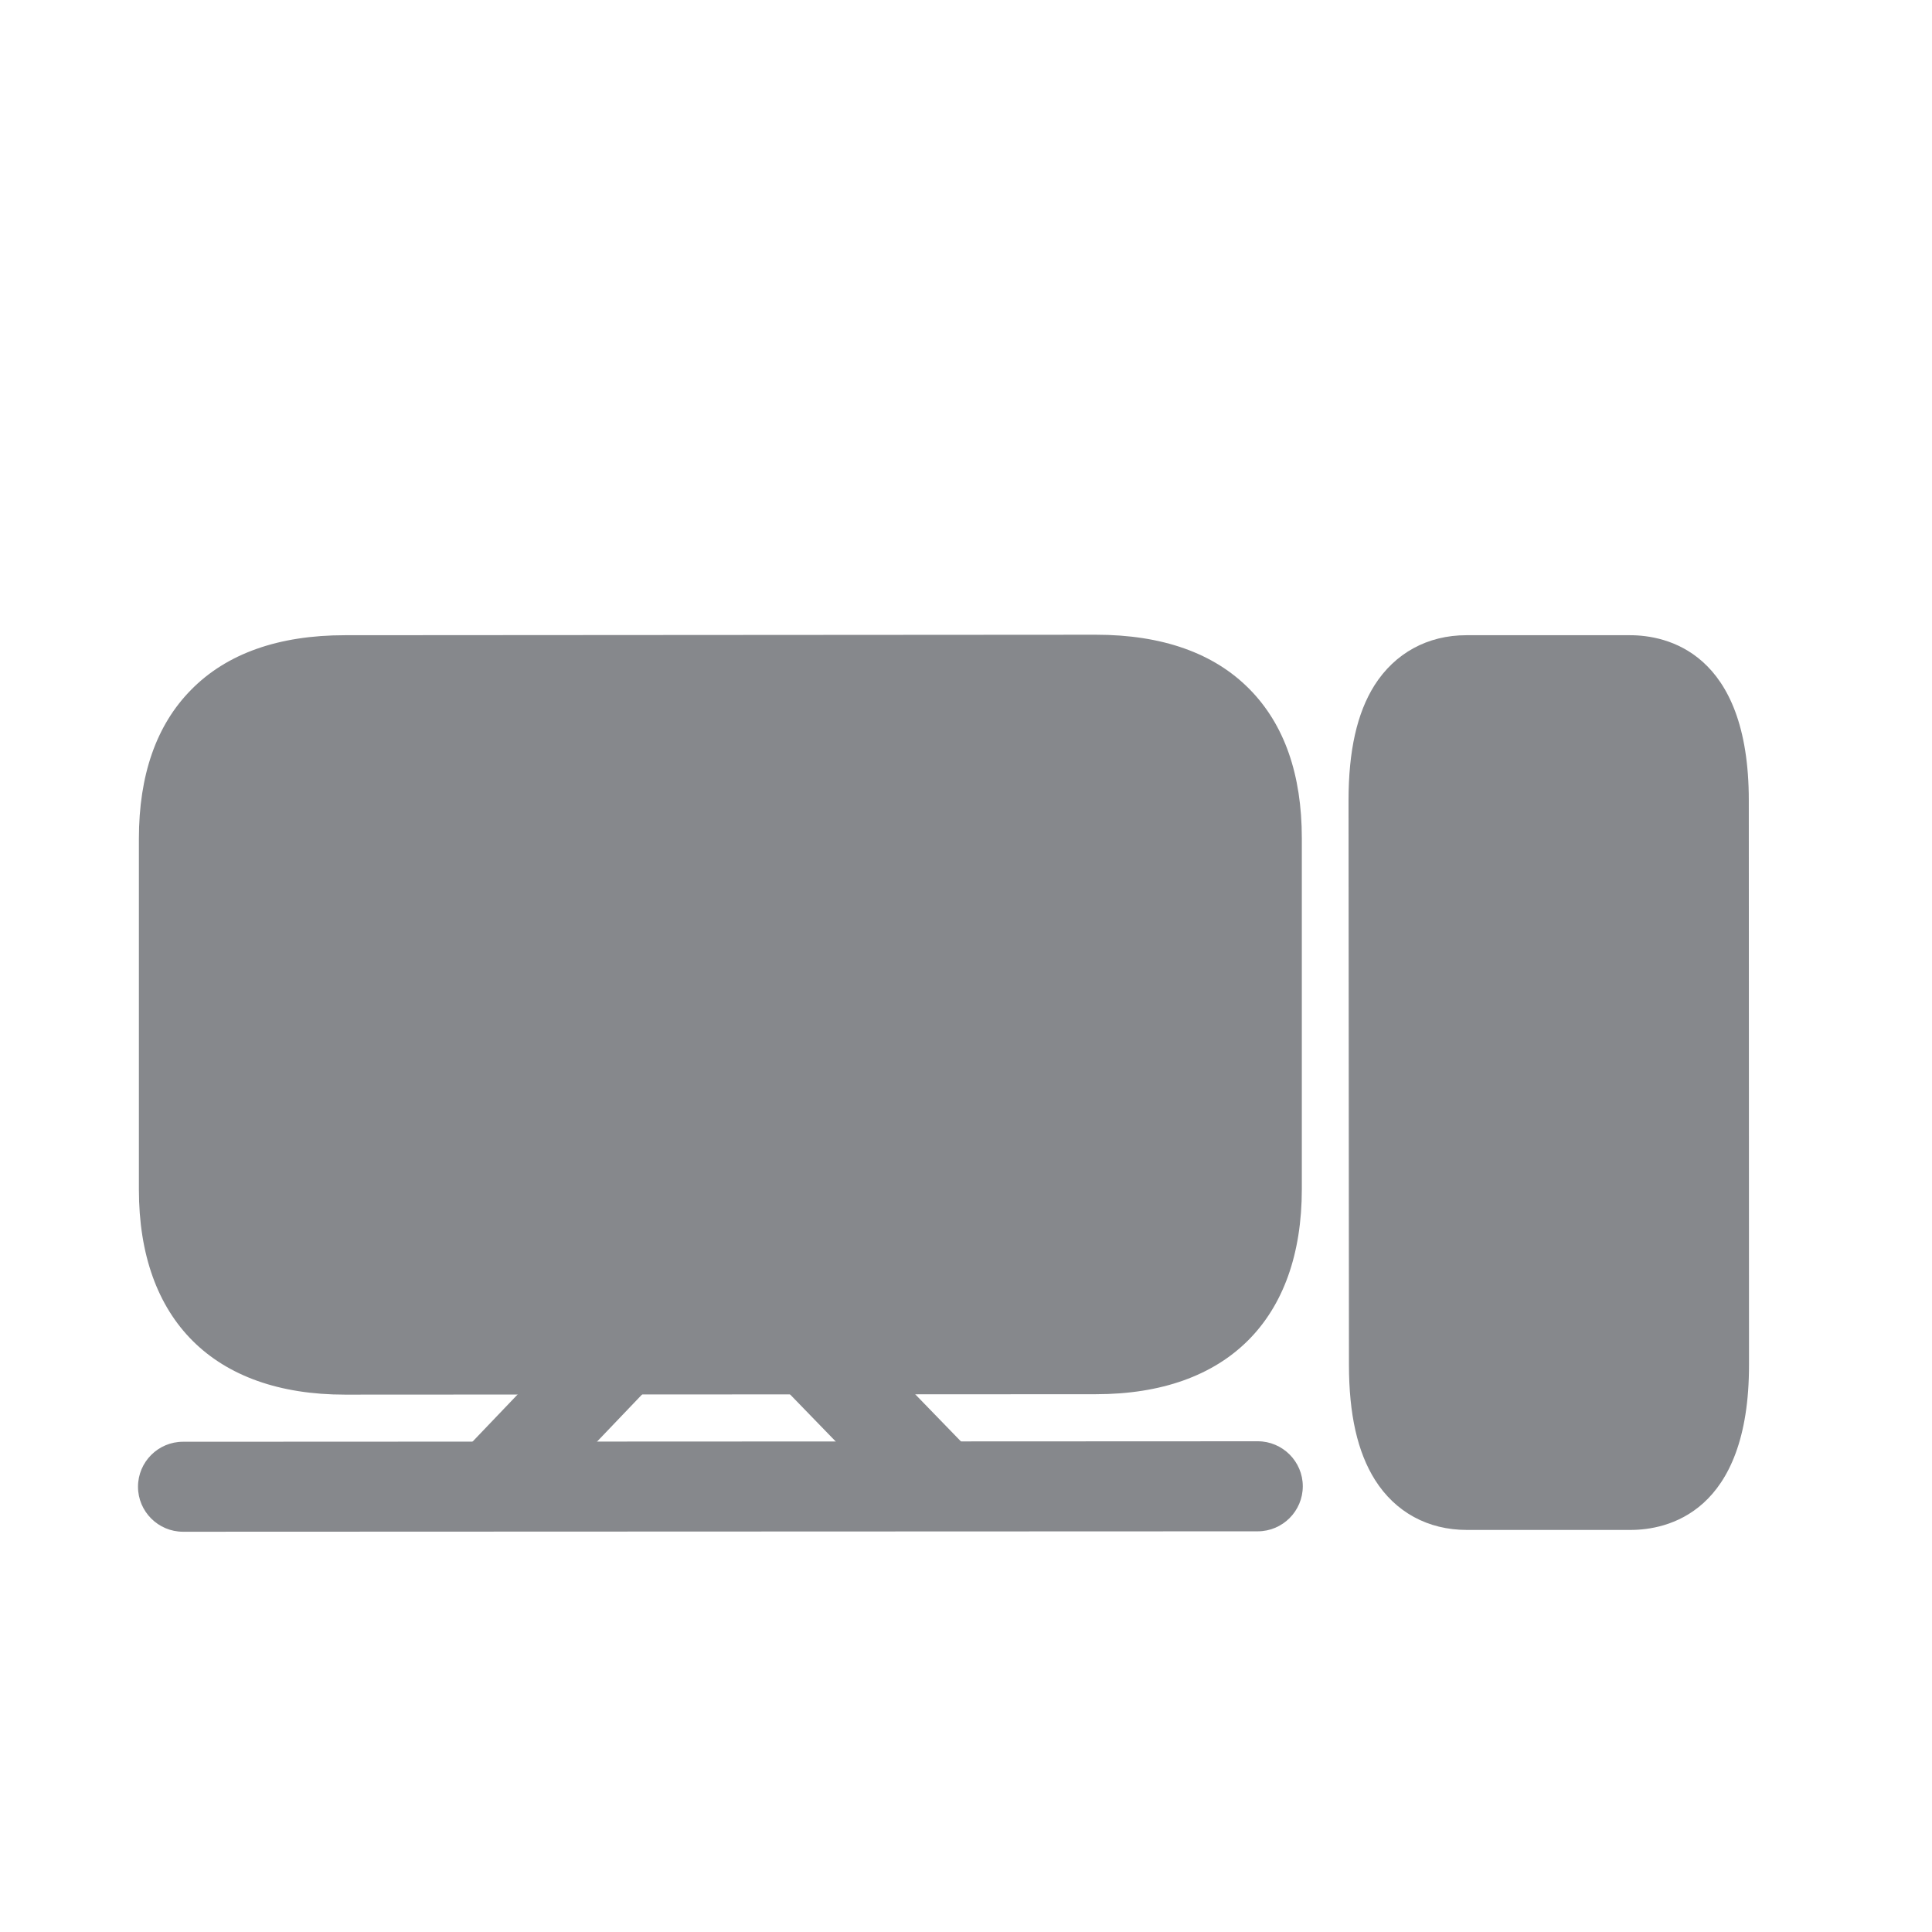 <svg width="28" height="28" viewBox="0 0 28 28" fill="none" xmlns="http://www.w3.org/2000/svg">
<path d="M4.999 20.212C3.102 20.212 2.013 19.131 2.013 17.24V12.155C2.013 11.233 2.266 10.507 2.769 9.998C3.285 9.472 4.037 9.206 4.999 9.206L15.882 9.199C16.844 9.199 17.596 9.465 18.112 9.991C18.614 10.501 18.867 11.226 18.867 12.148V17.233C18.867 19.124 17.779 20.206 15.882 20.206L4.999 20.212ZM2.652 22.199C2.293 22.199 2 21.906 2 21.547C2 21.187 2.293 20.895 2.652 20.895L18.228 20.888C18.588 20.888 18.881 21.181 18.881 21.54C18.881 21.9 18.588 22.193 18.228 22.193L2.652 22.199Z" fill="#86888C"/>
<path d="M7.319 22C6.96 22 6.667 21.707 6.667 21.347C6.667 21.178 6.73 21.018 6.847 20.895L8.408 19.261C8.657 19.001 9.07 18.991 9.33 19.241C9.589 19.49 9.599 19.903 9.35 20.163L7.789 21.797C7.669 21.927 7.499 22 7.319 22ZM13.543 22.083C13.367 22.083 13.197 22.01 13.074 21.883L11.363 20.119C11.114 19.86 11.12 19.447 11.376 19.197C11.636 18.948 12.049 18.954 12.298 19.211L14.009 20.975C14.259 21.234 14.252 21.647 13.996 21.896C13.876 22.016 13.713 22.083 13.543 22.083ZM23.631 22.173H21.258C20.695 22.173 20.223 21.916 19.927 21.447C19.674 21.044 19.55 20.499 19.55 19.776L19.544 11.602C19.544 10.88 19.667 10.334 19.92 9.932C20.216 9.466 20.689 9.206 21.251 9.206H23.624C24.14 9.206 25.345 9.439 25.345 11.599L25.348 19.773C25.352 21.94 24.147 22.173 23.631 22.173Z" fill="#86888C"/>
</svg>
